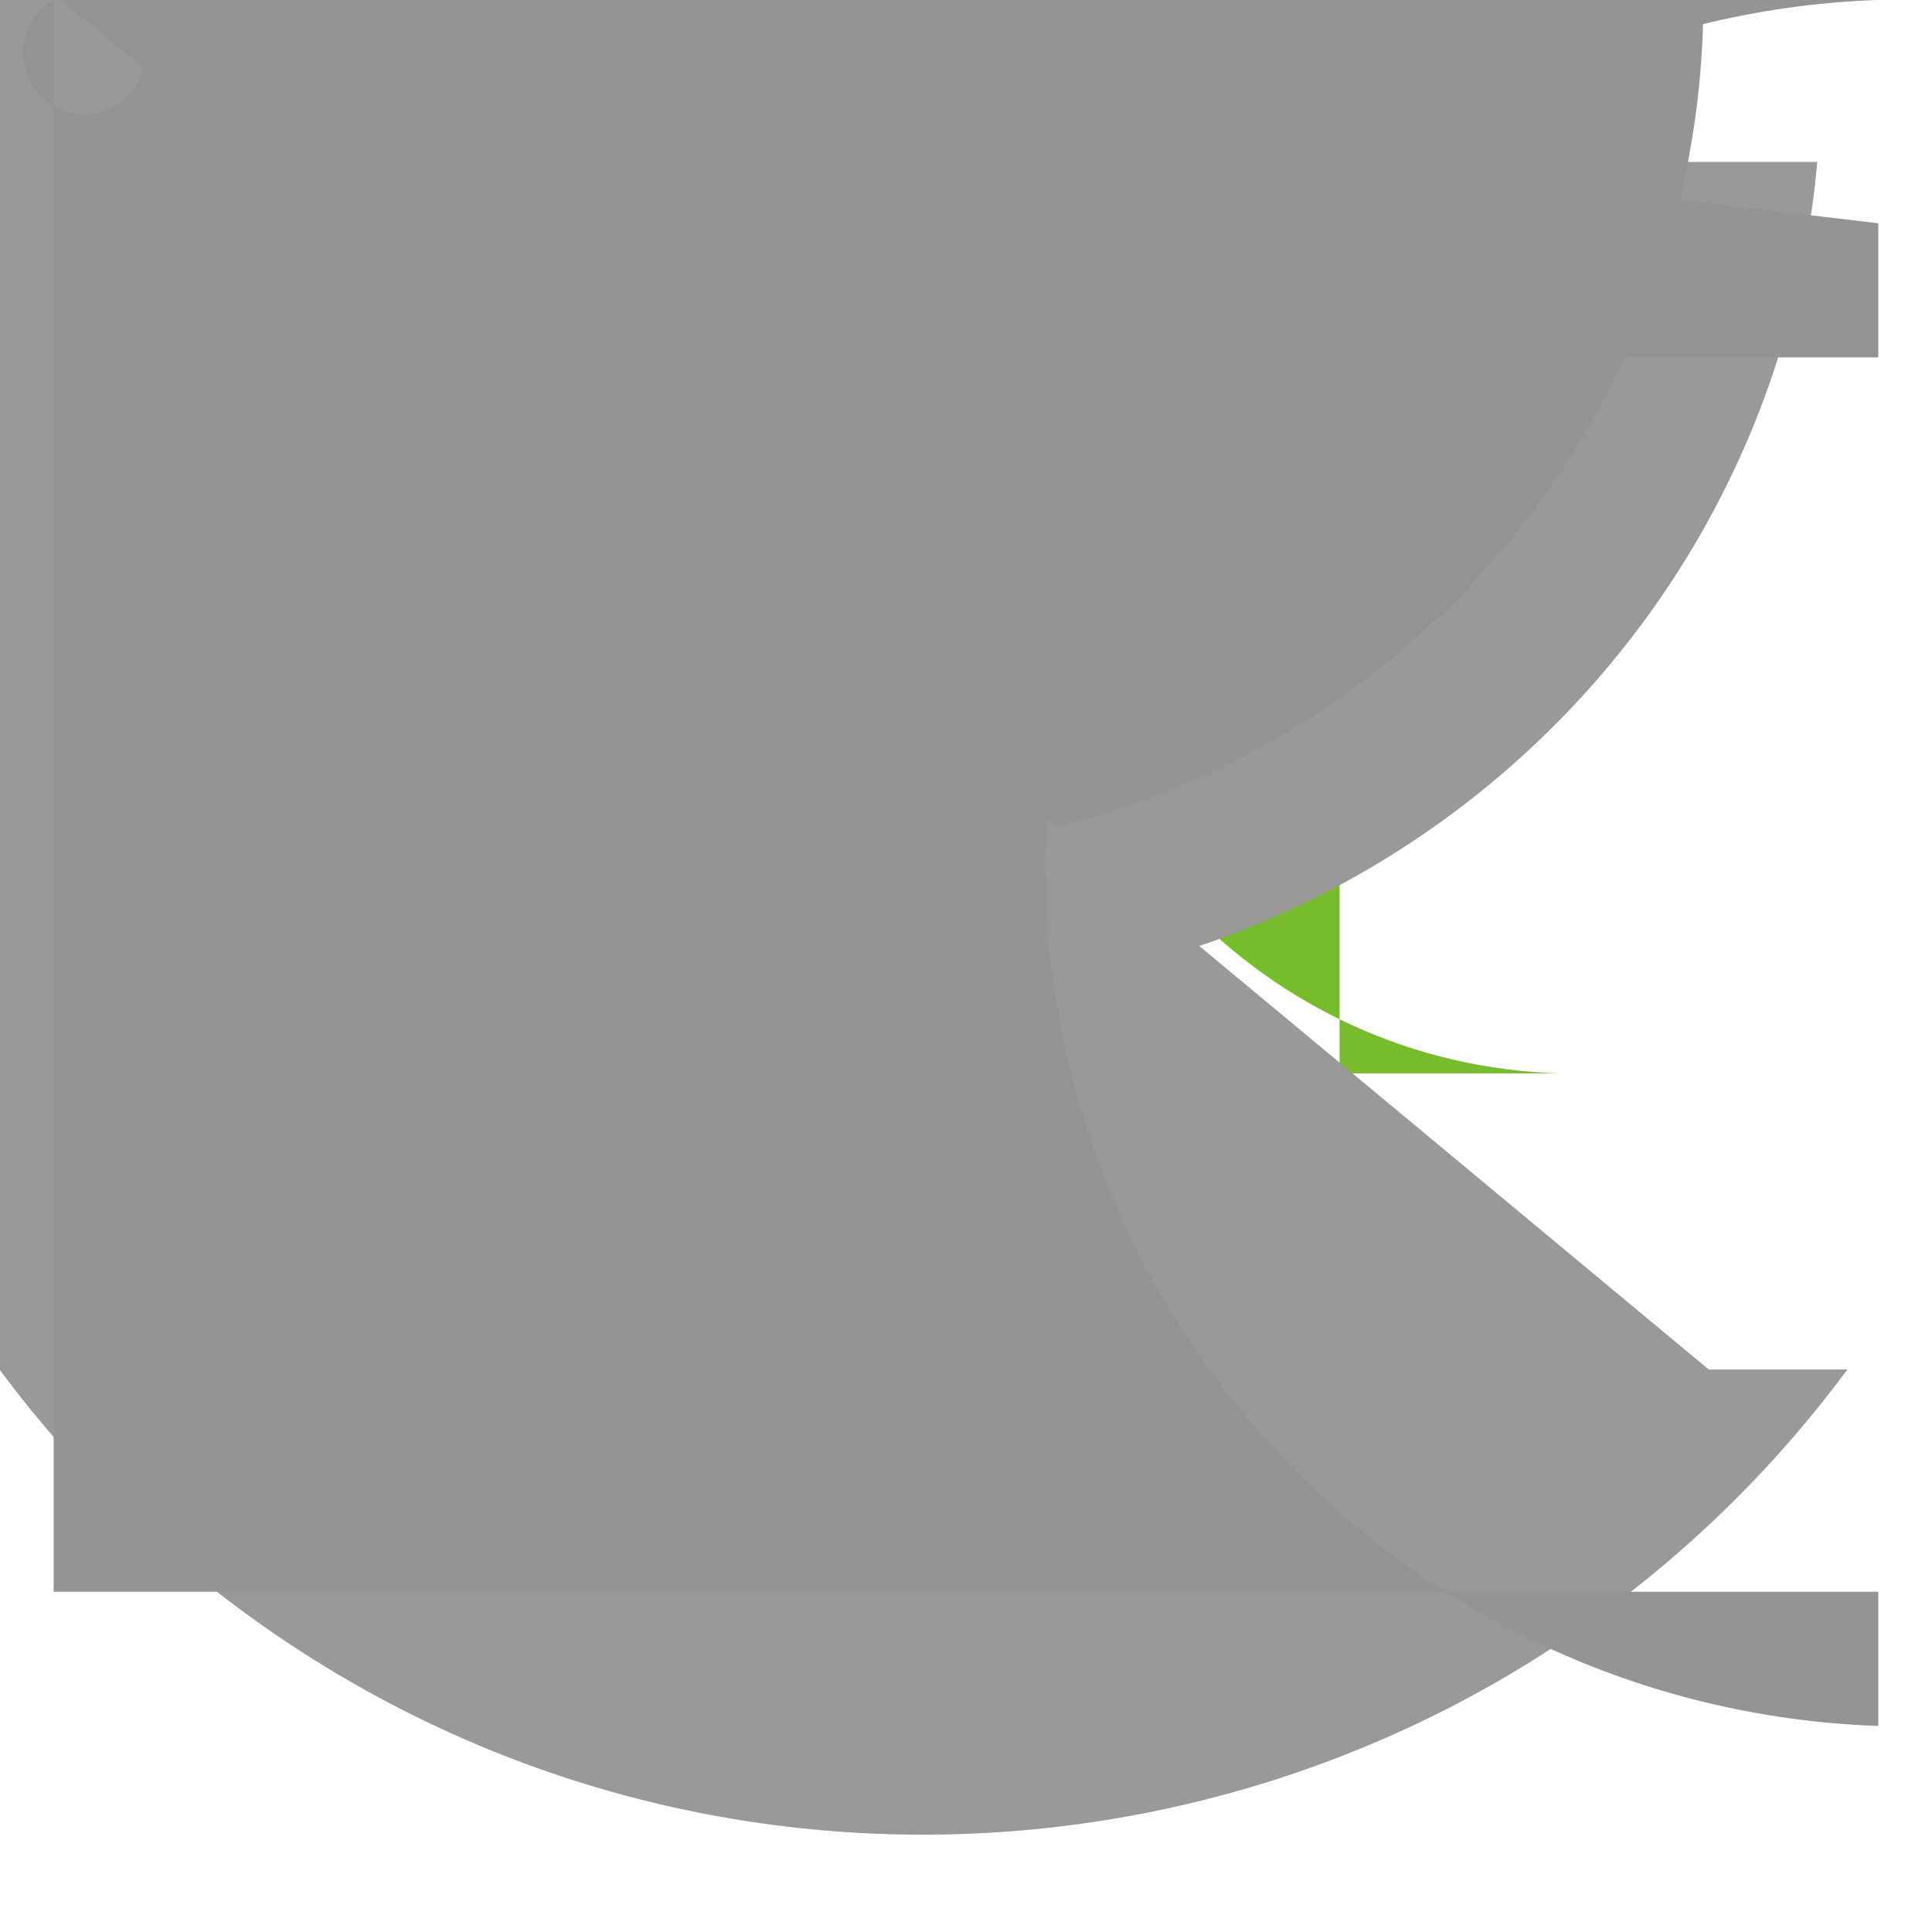 <?xml version="1.0" encoding="UTF-8"?>
<svg xmlns="http://www.w3.org/2000/svg" xmlns:xlink="http://www.w3.org/1999/xlink" width="70pt" height="70pt" viewBox="0 0 70 70" version="1.1">
<defs>
<filter id="alpha" filterUnits="objectBoundingBox" x="0%" y="0%" width="100%" height="100%">
  <feColorMatrix type="matrix" in="SourceGraphic" values="0 0 0 0 1 0 0 0 0 1 0 0 0 0 1 0 0 0 1 0"/>
</filter>
<mask id="mask0">
  <g filter="url(#alpha)">
<rect x="0" y="0" width="70" height="70" style="fill:rgb(0%,0%,0%);fill-opacity:0.502;stroke:none;"/>
  </g>
</mask>
<clipPath id="clip1">
  <rect x="0" y="0" width="70" height="70"/>
</clipPath>
<g id="surface5" clip-path="url(#clip1)">
<path style=" stroke:none;fill-rule:nonzero;fill:rgb(60%,60%,60%);fill-opacity:1;" d="M 4.16 5.871 L 9.18 5.871 L 9.18 19.871 C 3.691 19.562 -0.508 14.859 -0.195 9.371 C 0.117 3.883 4.816 -0.312 10.305 0 L 3.07 0 C 3.516 0.254 3.73 0.777 3.598 1.27 C 3.465 1.762 3.02 2.105 2.508 2.105 C 1.996 2.105 1.551 1.762 1.418 1.27 C 1.285 0.777 1.504 0.254 1.945 0 L 1.945 -11.668 C 5.168 -11.668 7.777 -9.055 7.777 -5.832 C 7.777 -2.613 5.168 0 1.945 0 Z M 4.16 5.871 "/>
</g>
<mask id="mask1">
  <g filter="url(#alpha)">
<rect x="0" y="0" width="70" height="70" style="fill:rgb(0%,0%,0%);fill-opacity:0.502;stroke:none;"/>
  </g>
</mask>
<clipPath id="clip2">
  <rect x="0" y="0" width="70" height="70"/>
</clipPath>
<g id="surface8" clip-path="url(#clip2)">
<path style=" stroke:none;fill-rule:nonzero;fill:rgb(60%,60%,60%);fill-opacity:1;" d="M 60.82 5.871 L 65.84 5.871 C 64.219 24.055 48.164 37.477 29.984 35.855 C 11.801 34.234 -1.621 18.18 0 0 L 0 11.668 C -3.223 11.355 -5.582 8.492 -5.27 5.27 C -4.957 2.047 -2.094 -0.312 1.129 0 L -3.891 0 C -3.445 0.254 -3.23 0.777 -3.363 1.27 C -3.496 1.762 -3.941 2.105 -4.453 2.105 C -4.965 2.105 -5.41 1.762 -5.543 1.27 C -5.676 0.777 -5.457 0.254 -5.016 0 L -5.016 5.871 Z M 60.82 5.871 "/>
</g>
<mask id="mask2">
  <g filter="url(#alpha)">
<rect x="0" y="0" width="70" height="70" style="fill:rgb(0%,0%,0%);fill-opacity:0.502;stroke:none;"/>
  </g>
</mask>
<clipPath id="clip3">
  <rect x="0" y="0" width="70" height="70"/>
</clipPath>
<g id="surface11" clip-path="url(#clip3)">
<path style=" stroke:none;fill-rule:nonzero;fill:rgb(60%,60%,60%);fill-opacity:1;" d="M 3.07 49.621 L 8.09 49.621 C -5.613 51.855 -18.531 42.559 -20.766 28.855 C -23 15.152 -13.703 2.234 0 0 L 0 14 L -5.055 14 C -8.922 14.613 -12.551 11.973 -13.164 8.109 C -13.777 4.242 -11.137 0.613 -7.273 0 L -7.273 50.555 C -21.234 50.555 -32.551 39.238 -32.551 25.277 C -32.551 11.316 -21.234 0 -7.273 0 Z M 3.07 49.621 "/>
</g>
<mask id="mask3">
  <g filter="url(#alpha)">
<rect x="0" y="0" width="70" height="70" style="fill:rgb(0%,0%,0%);fill-opacity:0.502;stroke:none;"/>
  </g>
</mask>
<clipPath id="clip4">
  <rect x="0" y="0" width="70" height="70"/>
</clipPath>
<g id="surface14" clip-path="url(#clip4)">
<path style=" stroke:none;fill-rule:nonzero;fill:rgb(60%,60%,60%);fill-opacity:1;" d="M 61.91 49.621 L 66.93 49.621 C 53.227 68.105 27.133 71.977 8.652 58.273 C -9.828 44.57 -13.703 18.48 0 0 L 0 11.668 C -3.223 11.055 -5.336 7.945 -4.727 4.727 C -4.113 1.504 -1.004 -0.613 2.215 0 L -2.801 0 L -2.801 50.555 C -16.762 49.172 -26.953 36.73 -25.57 22.77 C -24.184 8.809 -11.742 -1.387 2.215 0 Z M 61.91 49.621 "/>
</g>
</defs>
<g id="surface1">
<path style=" stroke:none;fill-rule:nonzero;fill:rgb(46.275%,73.725%,17.647%);fill-opacity:1;" d="M 42.117 32.746 C 33.074 32.453 25.98 24.891 26.27 15.848 C 26.559 6.805 34.125 -0.289 43.168 0 L 33.055 0 C 33.469 0.215 33.684 0.684 33.57 1.137 C 33.461 1.59 33.055 1.906 32.59 1.906 C 32.121 1.906 31.719 1.59 31.605 1.137 C 31.496 0.684 31.707 0.215 32.121 0 L 32.121 26.793 C 24.723 26.793 18.727 20.797 18.727 13.398 C 18.727 6 24.723 0 32.121 0 L 40.25 0 C 40.25 2.246 38.43 4.062 36.188 4.062 C 33.941 4.062 32.121 2.246 32.121 0 L 32.121 6.066 Z M 56.543 38.891 C 45.805 38.598 37.336 29.66 37.625 18.918 C 37.914 8.18 46.855 -0.289 57.594 0 L 49.465 0 C 49.879 0.215 50.094 0.684 49.98 1.137 C 49.871 1.59 49.465 1.906 49 1.906 C 48.535 1.906 48.129 1.59 48.02 1.137 C 47.906 0.684 48.121 0.215 48.535 0 L 48.535 32.977 C 39.426 32.977 32.043 25.594 32.043 16.488 C 32.043 7.383 39.426 0 48.535 0 L 56.66 0 C 56.66 2.246 54.84 4.062 52.598 4.062 C 50.352 4.062 48.535 2.246 48.535 0 L 48.535 38.891 Z M 42.117 45.109 C 29.66 44.82 19.797 34.488 20.086 22.031 C 20.375 9.574 30.711 -0.289 43.168 0 L 33.055 0 C 33.469 0.215 33.684 0.684 33.57 1.137 C 33.461 1.59 33.055 1.906 32.59 1.906 C 32.121 1.906 31.719 1.59 31.605 1.137 C 31.496 0.684 31.707 0.215 32.121 0 L 32.121 -6.066 C 33.797 -6.066 35.156 -4.707 35.156 -3.035 C 35.156 -1.359 33.797 0 32.121 0 L 40.25 0 C 40.25 2.246 38.43 4.062 36.188 4.062 C 33.941 4.062 32.121 2.246 32.121 0 L 32.121 6.066 Z M 42.117 45.109 "/>
<path style=" stroke:none;fill-rule:nonzero;fill:rgb(52.549%,83.922%,20%);fill-opacity:1;" d="M 27.688 26.602 C 20.344 26.32 14.617 20.141 14.895 12.793 C 15.172 5.449 21.355 -0.277 28.699 0 L 18.434 0 C 18.855 0.207 19.078 0.68 18.973 1.137 C 18.863 1.594 18.457 1.918 17.984 1.918 C 17.516 1.918 17.109 1.594 17 1.137 C 16.895 0.68 17.117 0.207 17.539 0 L 17.539 20.418 C 11.902 20.418 7.332 15.848 7.332 10.207 C 7.332 4.57 11.902 0 17.539 0 L 26.445 0 C 27.301 0 27.688 0.43 27.688 1.051 Z M 27.688 26.602 "/>
<path style=" stroke:none;fill-rule:nonzero;fill:rgb(46.275%,73.725%,17.647%);fill-opacity:1;" d="M 27.688 38.891 C 16.949 38.598 8.48 29.66 8.77 18.918 C 9.059 8.18 18 -0.289 28.738 0 L 18.434 0 C 18.82 0.234 19.004 0.699 18.883 1.137 C 18.758 1.574 18.363 1.875 17.91 1.875 C 17.453 1.875 17.059 1.574 16.934 1.137 C 16.812 0.699 16.996 0.234 17.383 0 L 17.383 32.746 C 8.34 32.746 1.012 25.414 1.012 16.371 C 1.012 7.332 8.34 0 17.383 0 L 26.445 0 C 27.301 0 27.688 0.43 27.688 1.012 Z M 27.688 51.293 C 13.523 51.004 2.277 39.285 2.566 25.121 C 2.855 10.957 14.574 -0.289 28.738 0 L 18.434 0 C 18.848 0.215 19.059 0.684 18.949 1.137 C 18.84 1.59 18.434 1.906 17.965 1.906 C 17.5 1.906 17.094 1.59 16.984 1.137 C 16.875 0.684 17.086 0.215 17.5 0 L 17.5 45.109 C 5.043 45.109 -5.055 35.012 -5.055 22.555 C -5.055 10.098 5.043 0 17.5 0 L 26.445 0 C 27.301 0 27.688 0.391 27.688 1.012 Z M 27.688 51.293 "/>
<path style=" stroke:none;fill-rule:nonzero;fill:rgb(60%,60%,60%);fill-opacity:1;" d="M 4.16 5.871 L 9.18 5.871 L 9.18 19.871 C 3.691 19.562 -0.508 14.859 -0.195 9.371 C 0.117 3.883 4.816 -0.312 10.305 0 L 3.07 0 C 3.516 0.254 3.73 0.777 3.598 1.27 C 3.465 1.762 3.02 2.105 2.508 2.105 C 1.996 2.105 1.551 1.762 1.418 1.27 C 1.285 0.777 1.504 0.254 1.945 0 L 1.945 -11.668 C 5.168 -11.668 7.777 -9.055 7.777 -5.832 C 7.777 -2.613 5.168 0 1.945 0 Z M 4.16 5.871 "/>
<use xlink:href="#surface5" mask="url(#mask0)"/>
<path style=" stroke:none;fill-rule:nonzero;fill:rgb(60%,60%,60%);fill-opacity:1;" d="M 60.82 5.871 L 65.84 5.871 C 64.219 24.055 48.164 37.477 29.984 35.855 C 11.801 34.234 -1.621 18.18 0 0 L 0 11.668 C -3.223 11.355 -5.582 8.492 -5.27 5.27 C -4.957 2.047 -2.094 -0.312 1.129 0 L -3.891 0 C -3.445 0.254 -3.23 0.777 -3.363 1.27 C -3.496 1.762 -3.941 2.105 -4.453 2.105 C -4.965 2.105 -5.41 1.762 -5.543 1.27 C -5.676 0.777 -5.457 0.254 -5.016 0 L -5.016 5.871 Z M 60.82 5.871 "/>
<use xlink:href="#surface8" mask="url(#mask1)"/>
<path style=" stroke:none;fill-rule:nonzero;fill:rgb(58.039%,58.039%,58.039%);fill-opacity:1;" d="M 68.055 8.09 L 68.055 12.949 L 1.945 12.949 L 1.945 8.09 C -0.289 8.625 -2.535 7.25 -3.07 5.016 C -3.609 2.781 -2.234 0.535 0 0 L 61.715 0 C 61.715 17.043 47.902 30.859 30.859 30.859 C 13.816 30.859 0 17.043 0 0 Z M 68.055 8.09 "/>
<path style=" stroke:none;fill-rule:nonzero;fill:rgb(60%,60%,60%);fill-opacity:1;" d="M 3.07 49.621 L 8.09 49.621 C -5.613 51.855 -18.531 42.559 -20.766 28.855 C -23 15.152 -13.703 2.234 0 0 L 0 14 L -5.055 14 C -8.922 14.613 -12.551 11.973 -13.164 8.109 C -13.777 4.242 -11.137 0.613 -7.273 0 L -7.273 50.555 C -21.234 50.555 -32.551 39.238 -32.551 25.277 C -32.551 11.316 -21.234 0 -7.273 0 Z M 3.07 49.621 "/>
<use xlink:href="#surface11" mask="url(#mask2)"/>
<path style=" stroke:none;fill-rule:nonzero;fill:rgb(60%,60%,60%);fill-opacity:1;" d="M 61.91 49.621 L 66.93 49.621 C 53.227 68.105 27.133 71.977 8.652 58.273 C -9.828 44.57 -13.703 18.48 0 0 L 0 11.668 C -3.223 11.055 -5.336 7.945 -4.727 4.727 C -4.113 1.504 -1.004 -0.613 2.215 0 L -2.801 0 L -2.801 50.555 C -16.762 49.172 -26.953 36.73 -25.57 22.77 C -24.184 8.809 -11.742 -1.387 2.215 0 Z M 61.91 49.621 "/>
<use xlink:href="#surface14" mask="url(#mask3)"/>
<path style=" stroke:none;fill-rule:nonzero;fill:rgb(58.039%,58.039%,58.039%);fill-opacity:1;" d="M 1.945 62.535 L 1.945 57.672 L 68.055 57.672 L 68.055 62.535 C 50.789 61.922 37.285 47.426 37.898 30.16 C 38.508 12.891 53.004 -0.613 70.273 0 L 4.16 0 C 5.031 0.5 5.453 1.523 5.195 2.492 C 4.934 3.461 4.055 4.137 3.055 4.137 C 2.051 4.137 1.172 3.461 0.91 2.492 C 0.652 1.523 1.074 0.5 1.945 0 Z M 1.945 62.535 "/>
</g>
</svg>
